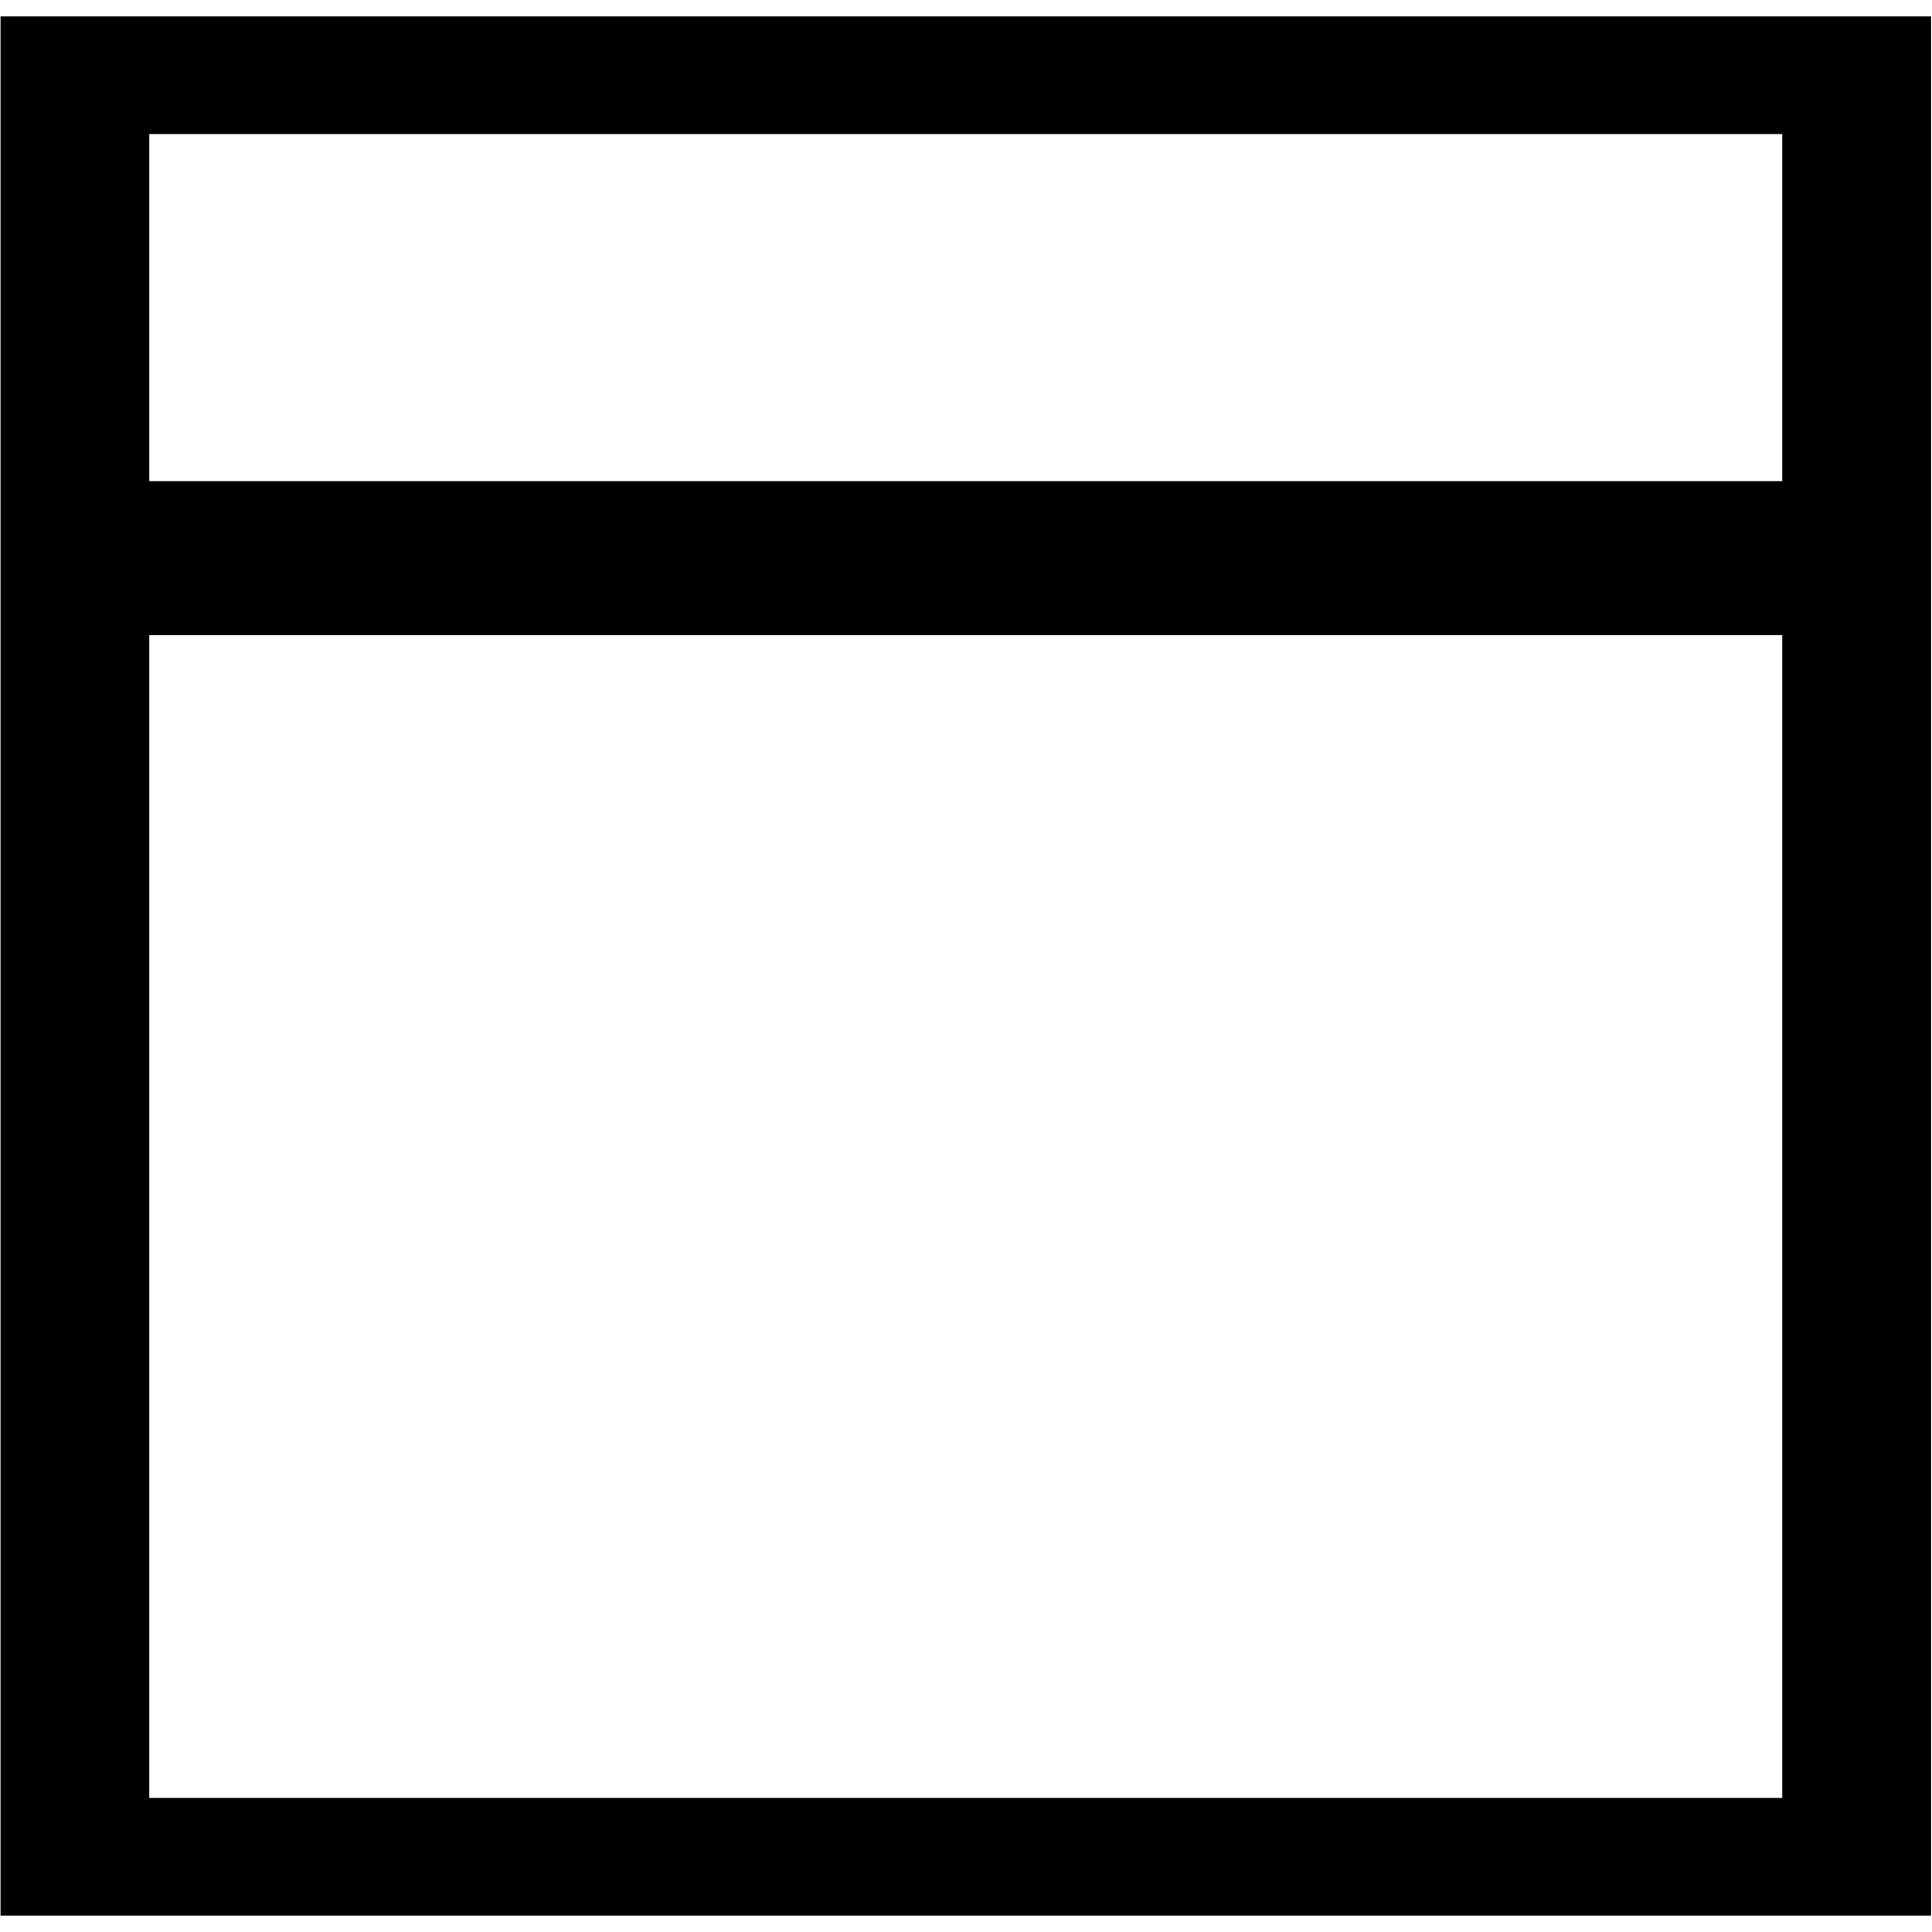<?xml version="1.0" encoding="UTF-8" standalone="no"?>
<!DOCTYPE svg PUBLIC "-//W3C//DTD SVG 1.1//EN" "http://www.w3.org/Graphics/SVG/1.1/DTD/svg11.dtd">
<svg width="100%" height="100%" viewBox="0 0 30 30" version="1.1" xmlns="http://www.w3.org/2000/svg" xmlns:xlink="http://www.w3.org/1999/xlink" xml:space="preserve" xmlns:serif="http://www.serif.com/" style="fill-rule:evenodd;clip-rule:evenodd;stroke-linecap:round;stroke-miterlimit:1.5;">
    <g transform="matrix(5.135,0,0,4.058,-4.393,-7.877)">
        <rect x="1.082" y="2.229" width="5.388" height="6.817" style="fill:none;stroke:black;stroke-width:0.45px;"/>
    </g>
    <g transform="matrix(1.178,0,0,4.514,-2.958,-37.01)">
        <rect x="3.499" y="10.109" width="23.48" height="0.02" style="fill:none;stroke:black;stroke-width:0.51px;"/>
    </g>
</svg>
